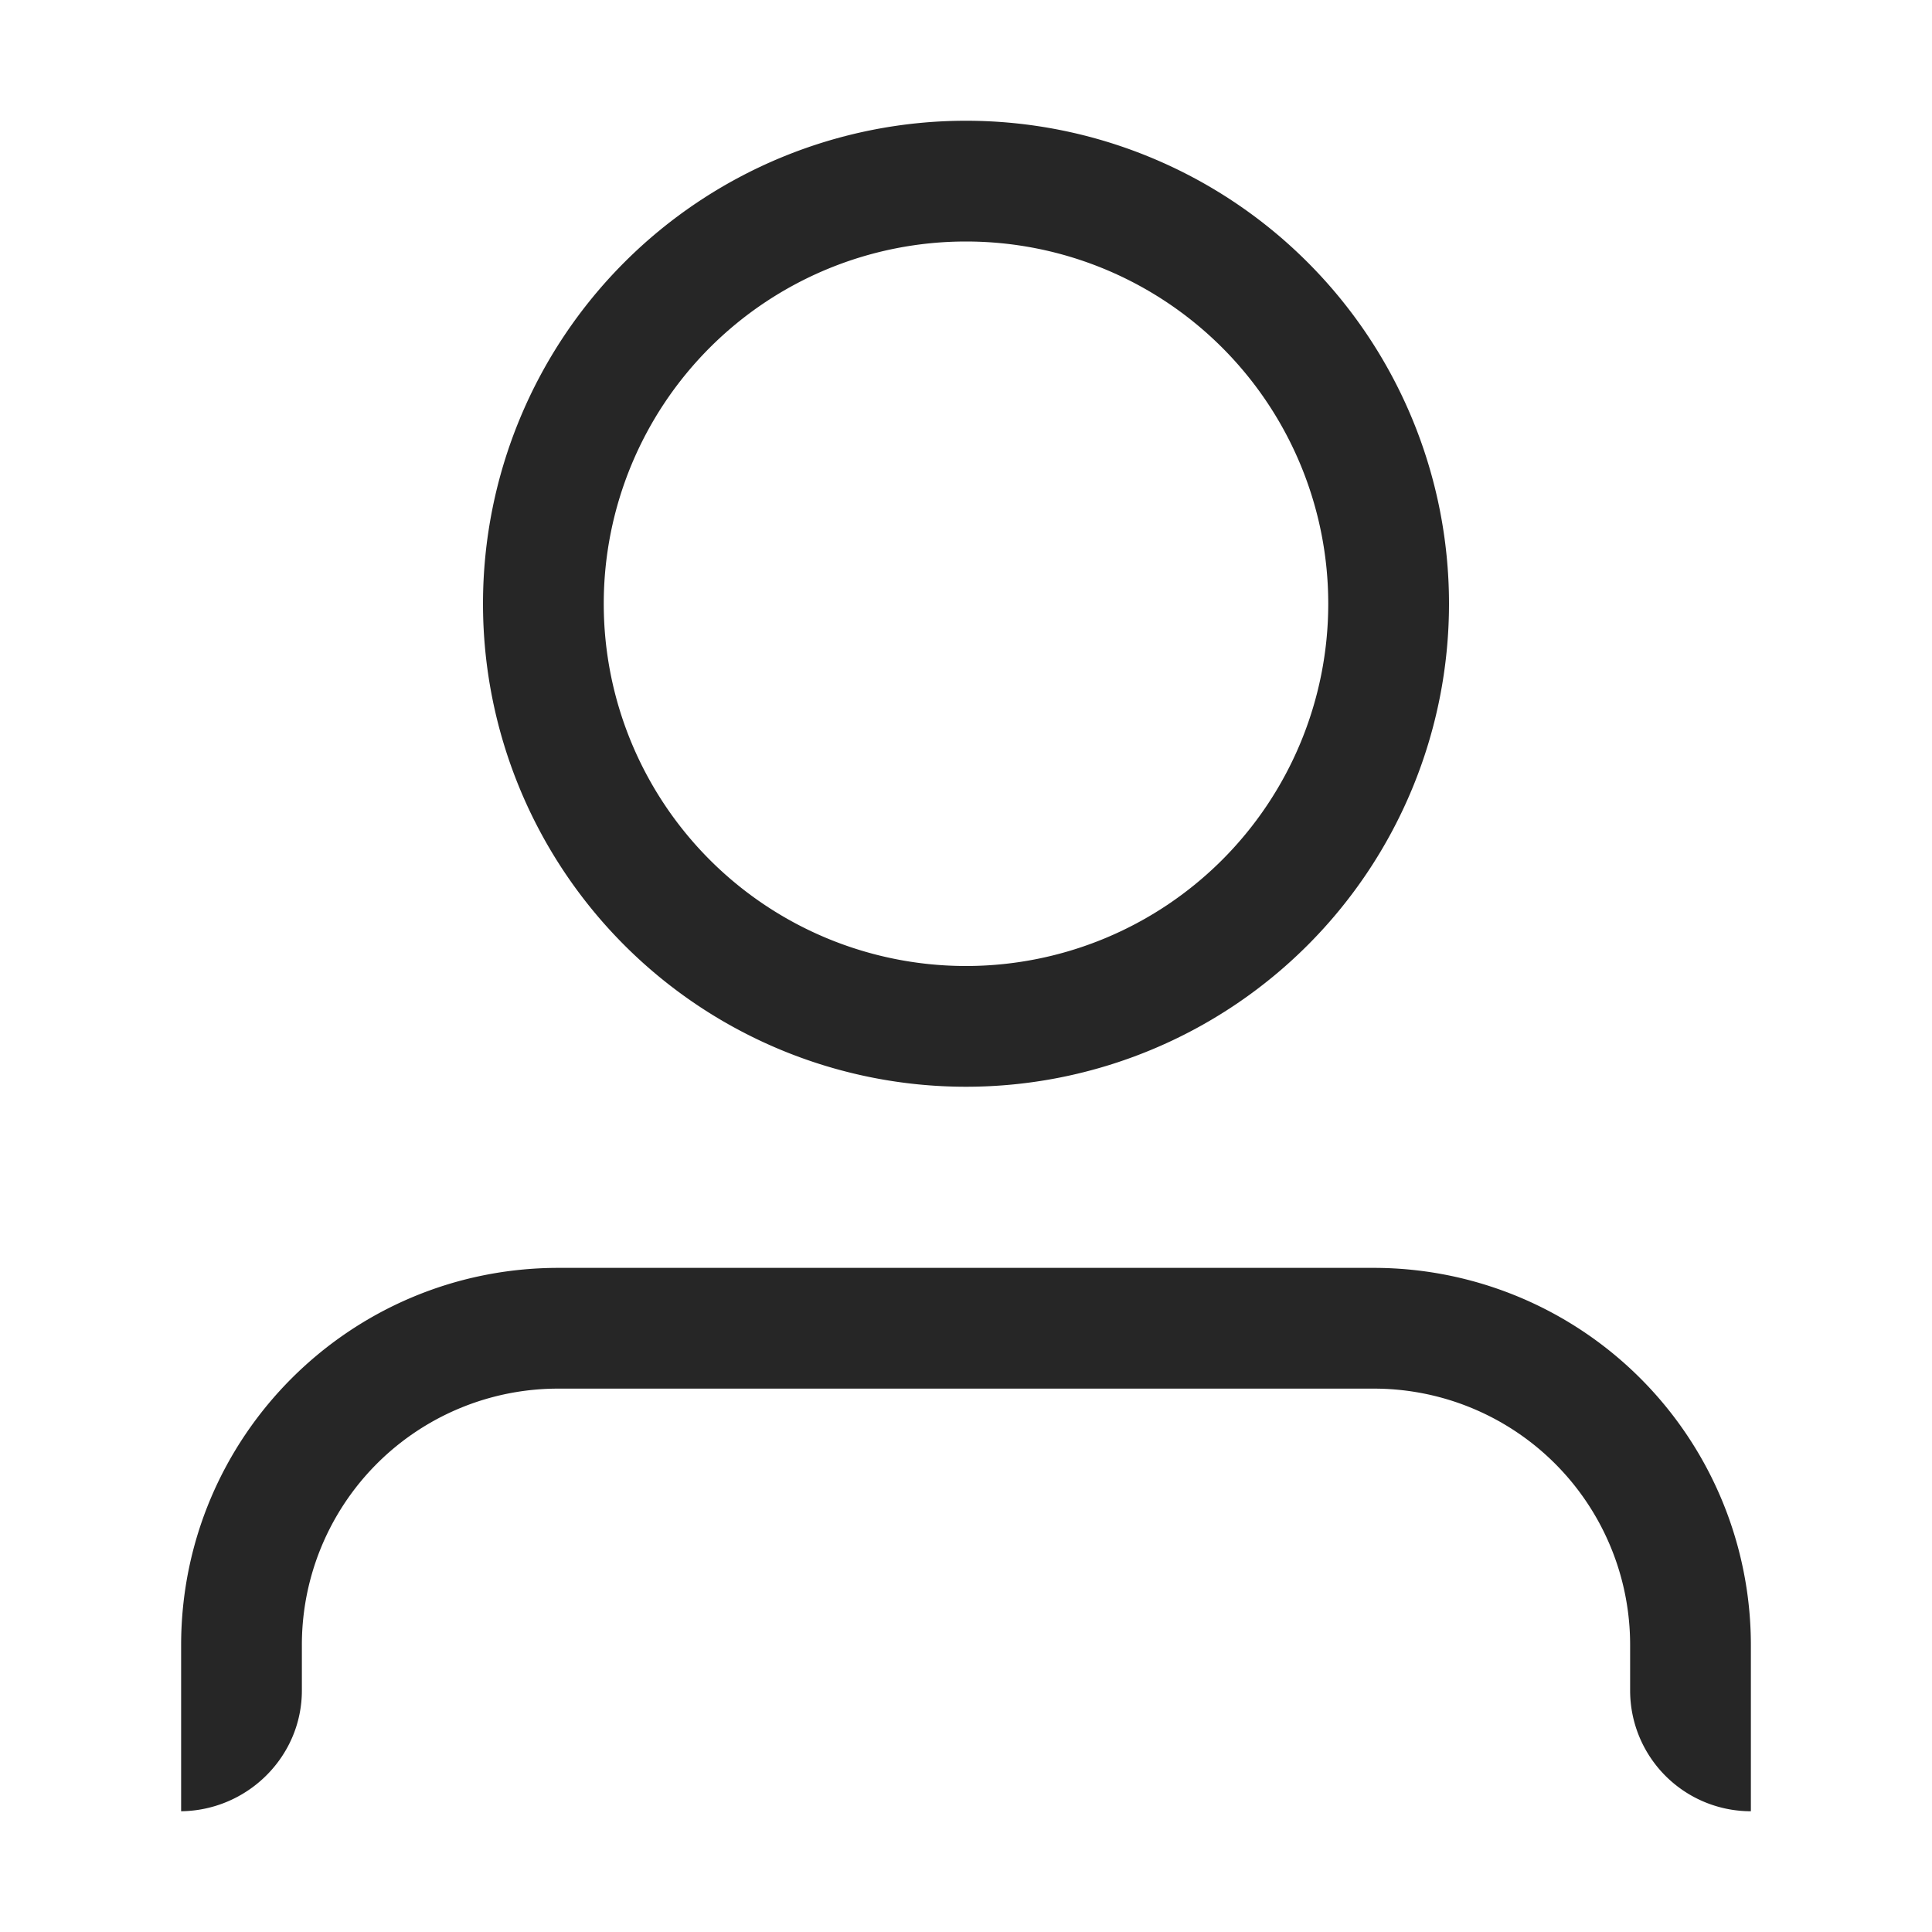 <svg width="16" height="16" xmlns="http://www.w3.org/2000/svg" xmlns:xlink="http://www.w3.org/1999/xlink"><defs><path d="M8 9a4 4 0 110-8 4 4 0 010 8zm0-1a3 3 0 100-6 3 3 0 000 6zm-6.5 7v-1.375c0-1.728 1.4-3.125 3.125-3.125h6.75a3.124 3.124 0 013.125 3.125V15a1 1 0 01-1-1v-.375a2.122 2.122 0 00-2.125-2.125h-6.75A2.122 2.122 0 002.5 13.625V14c0 .546-.448.993-1 1z" id="a"/></defs><use fill-opacity=".85" xlink:href="#a" fill-rule="evenodd"/></svg>
